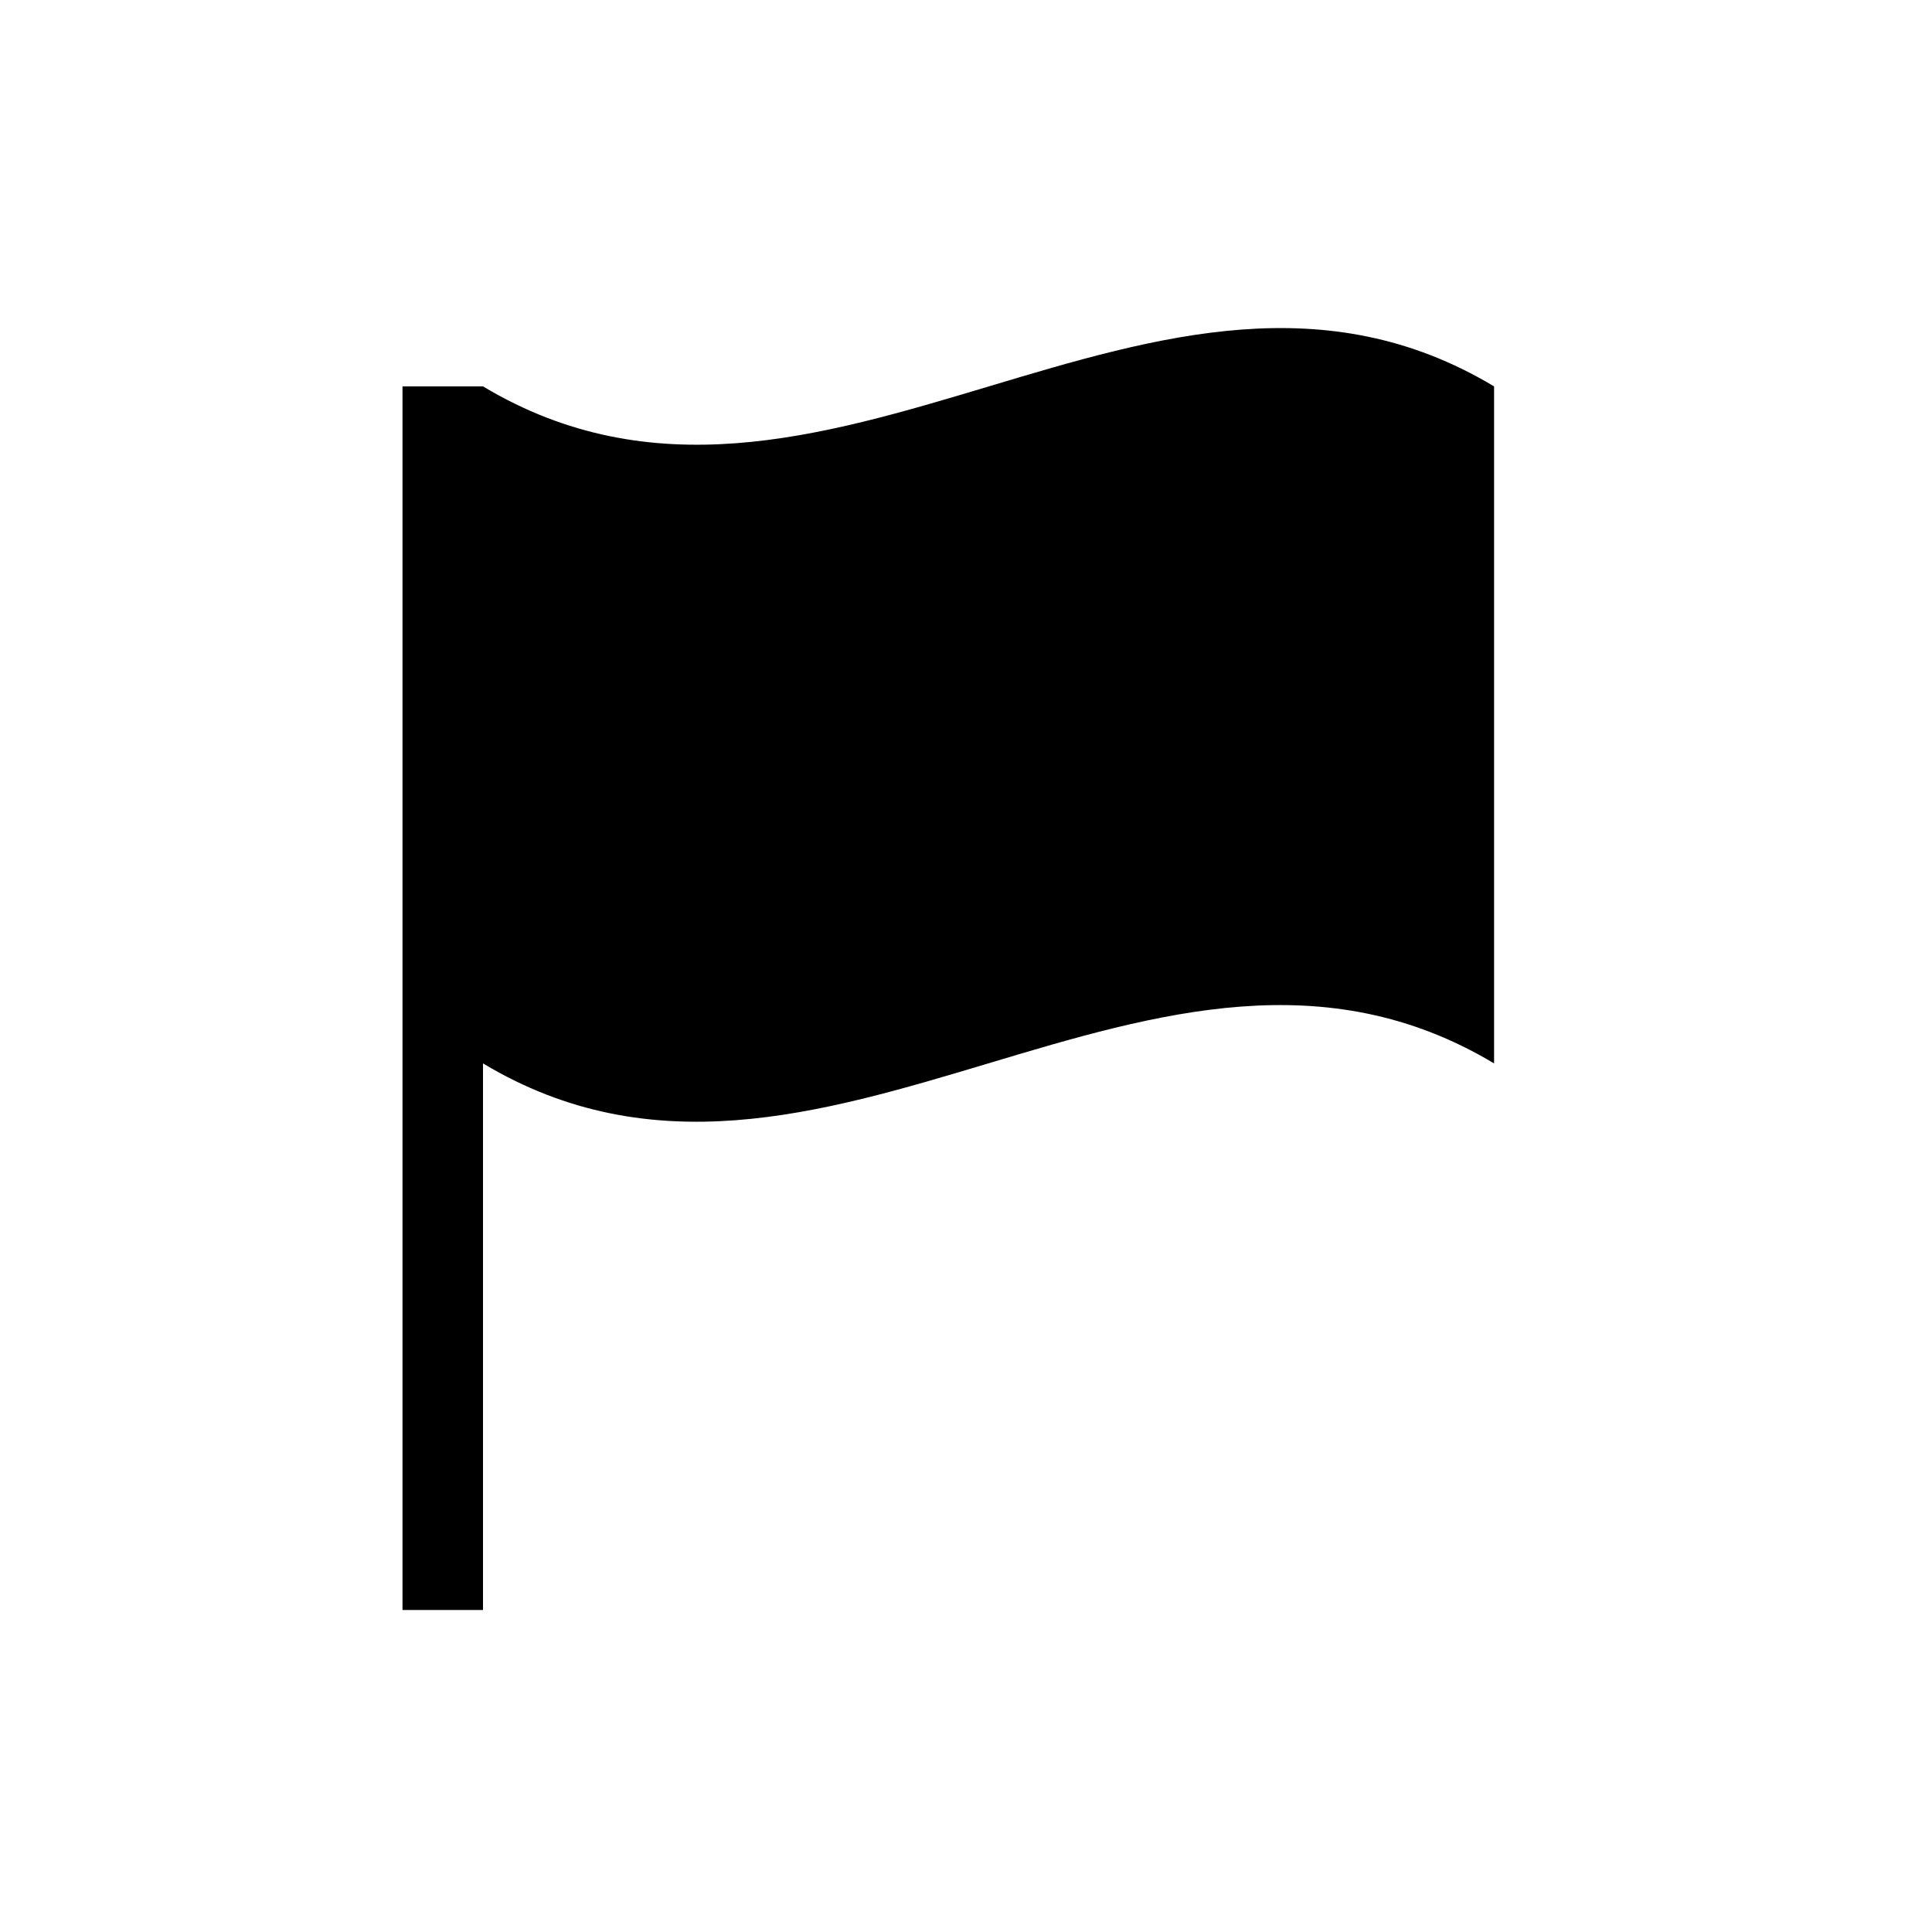 <svg xmlns="http://www.w3.org/2000/svg" viewBox="0 0 24 24"><path d="M6,4.8H5V20H6V13.21c4.18,2.51,8.37-2.51,12.56,0V4.8C14.38,2.29,10.19,7.31,6,4.8Z"/></svg>
<!--
Copyright (c) Handsoncode sp. z o.o.

This icon is a part of Handsontable Pro that is a commercial software distributed by Handsoncode sp. z o. o.
By installing, copying, or otherwise using this icon, you agree to be bound by the terms
of its General Software License Terms ("Terms") available in the main directory
of the Handsontable Pro software repository.
-->